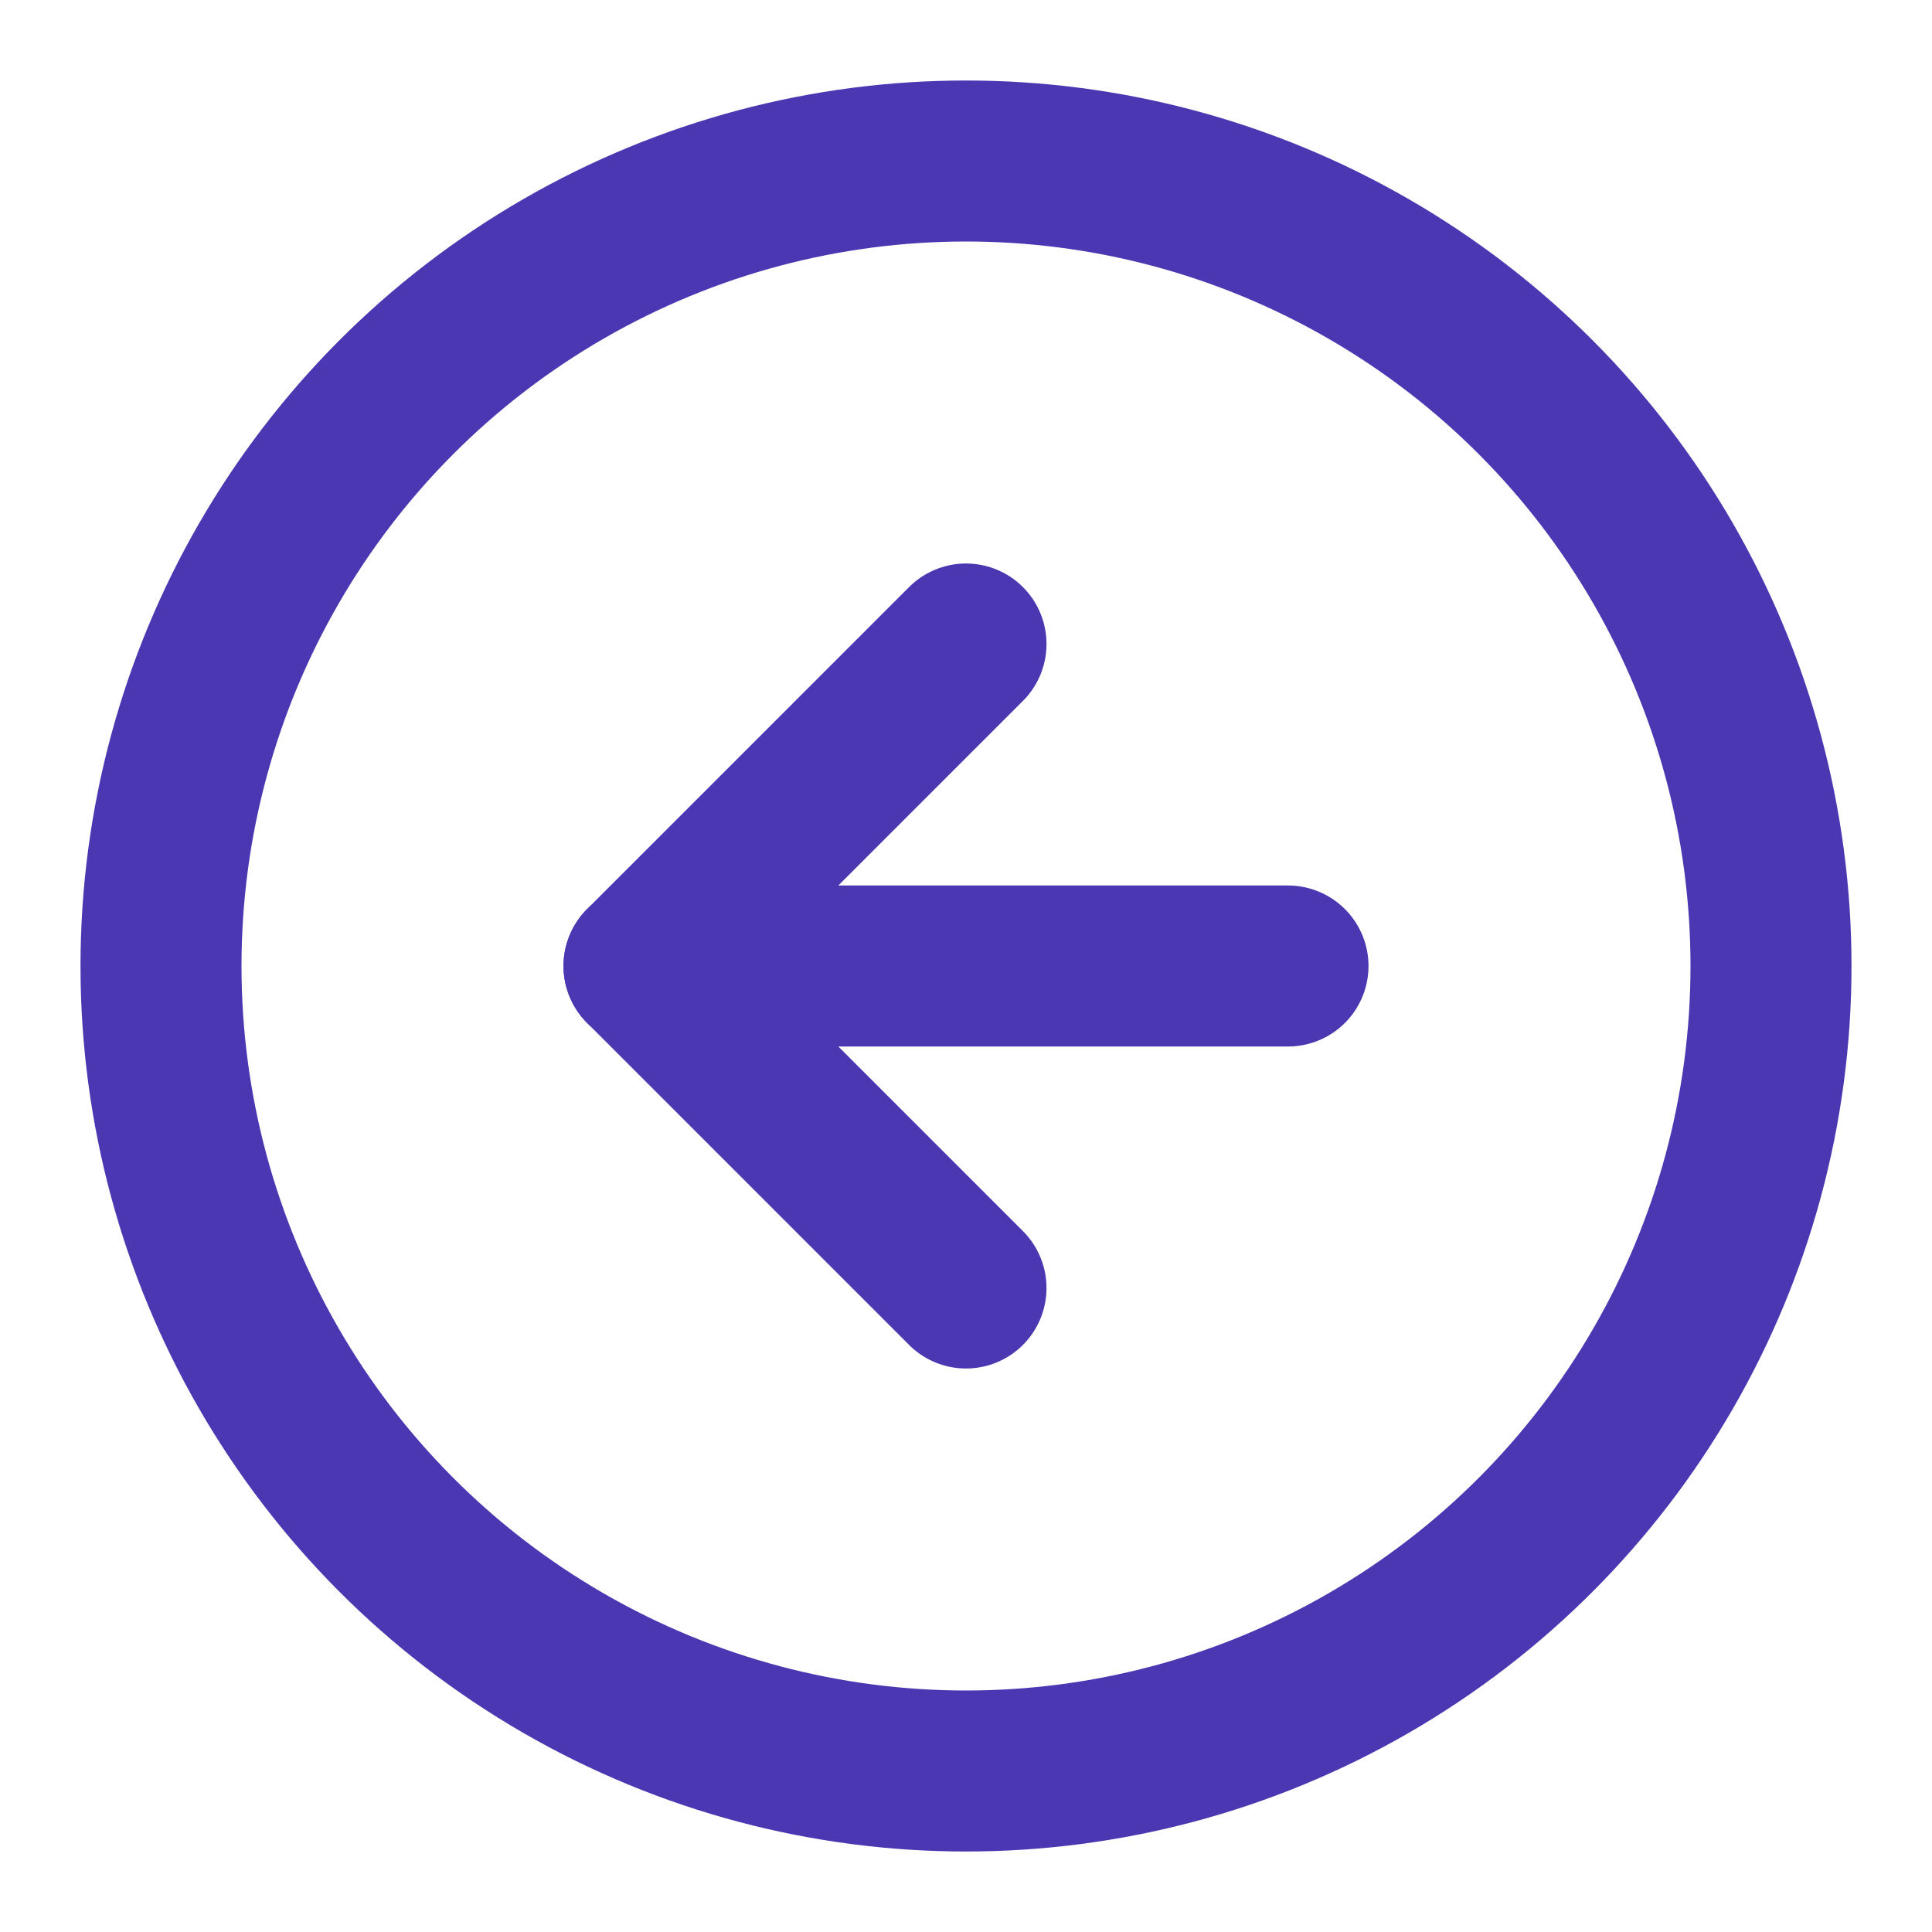 <svg xmlns="http://www.w3.org/2000/svg" width="24" height="24" viewBox="0 0 24 24" fill="none" stroke="#4A37B1" stroke-width="2" stroke-linecap="round" stroke-linejoin="round"><circle cx="12" cy="12" r="10"></circle><polyline points="12 8 8 12 12 16"></polyline><line x1="16" y1="12" x2="8" y2="12"></line></svg>

